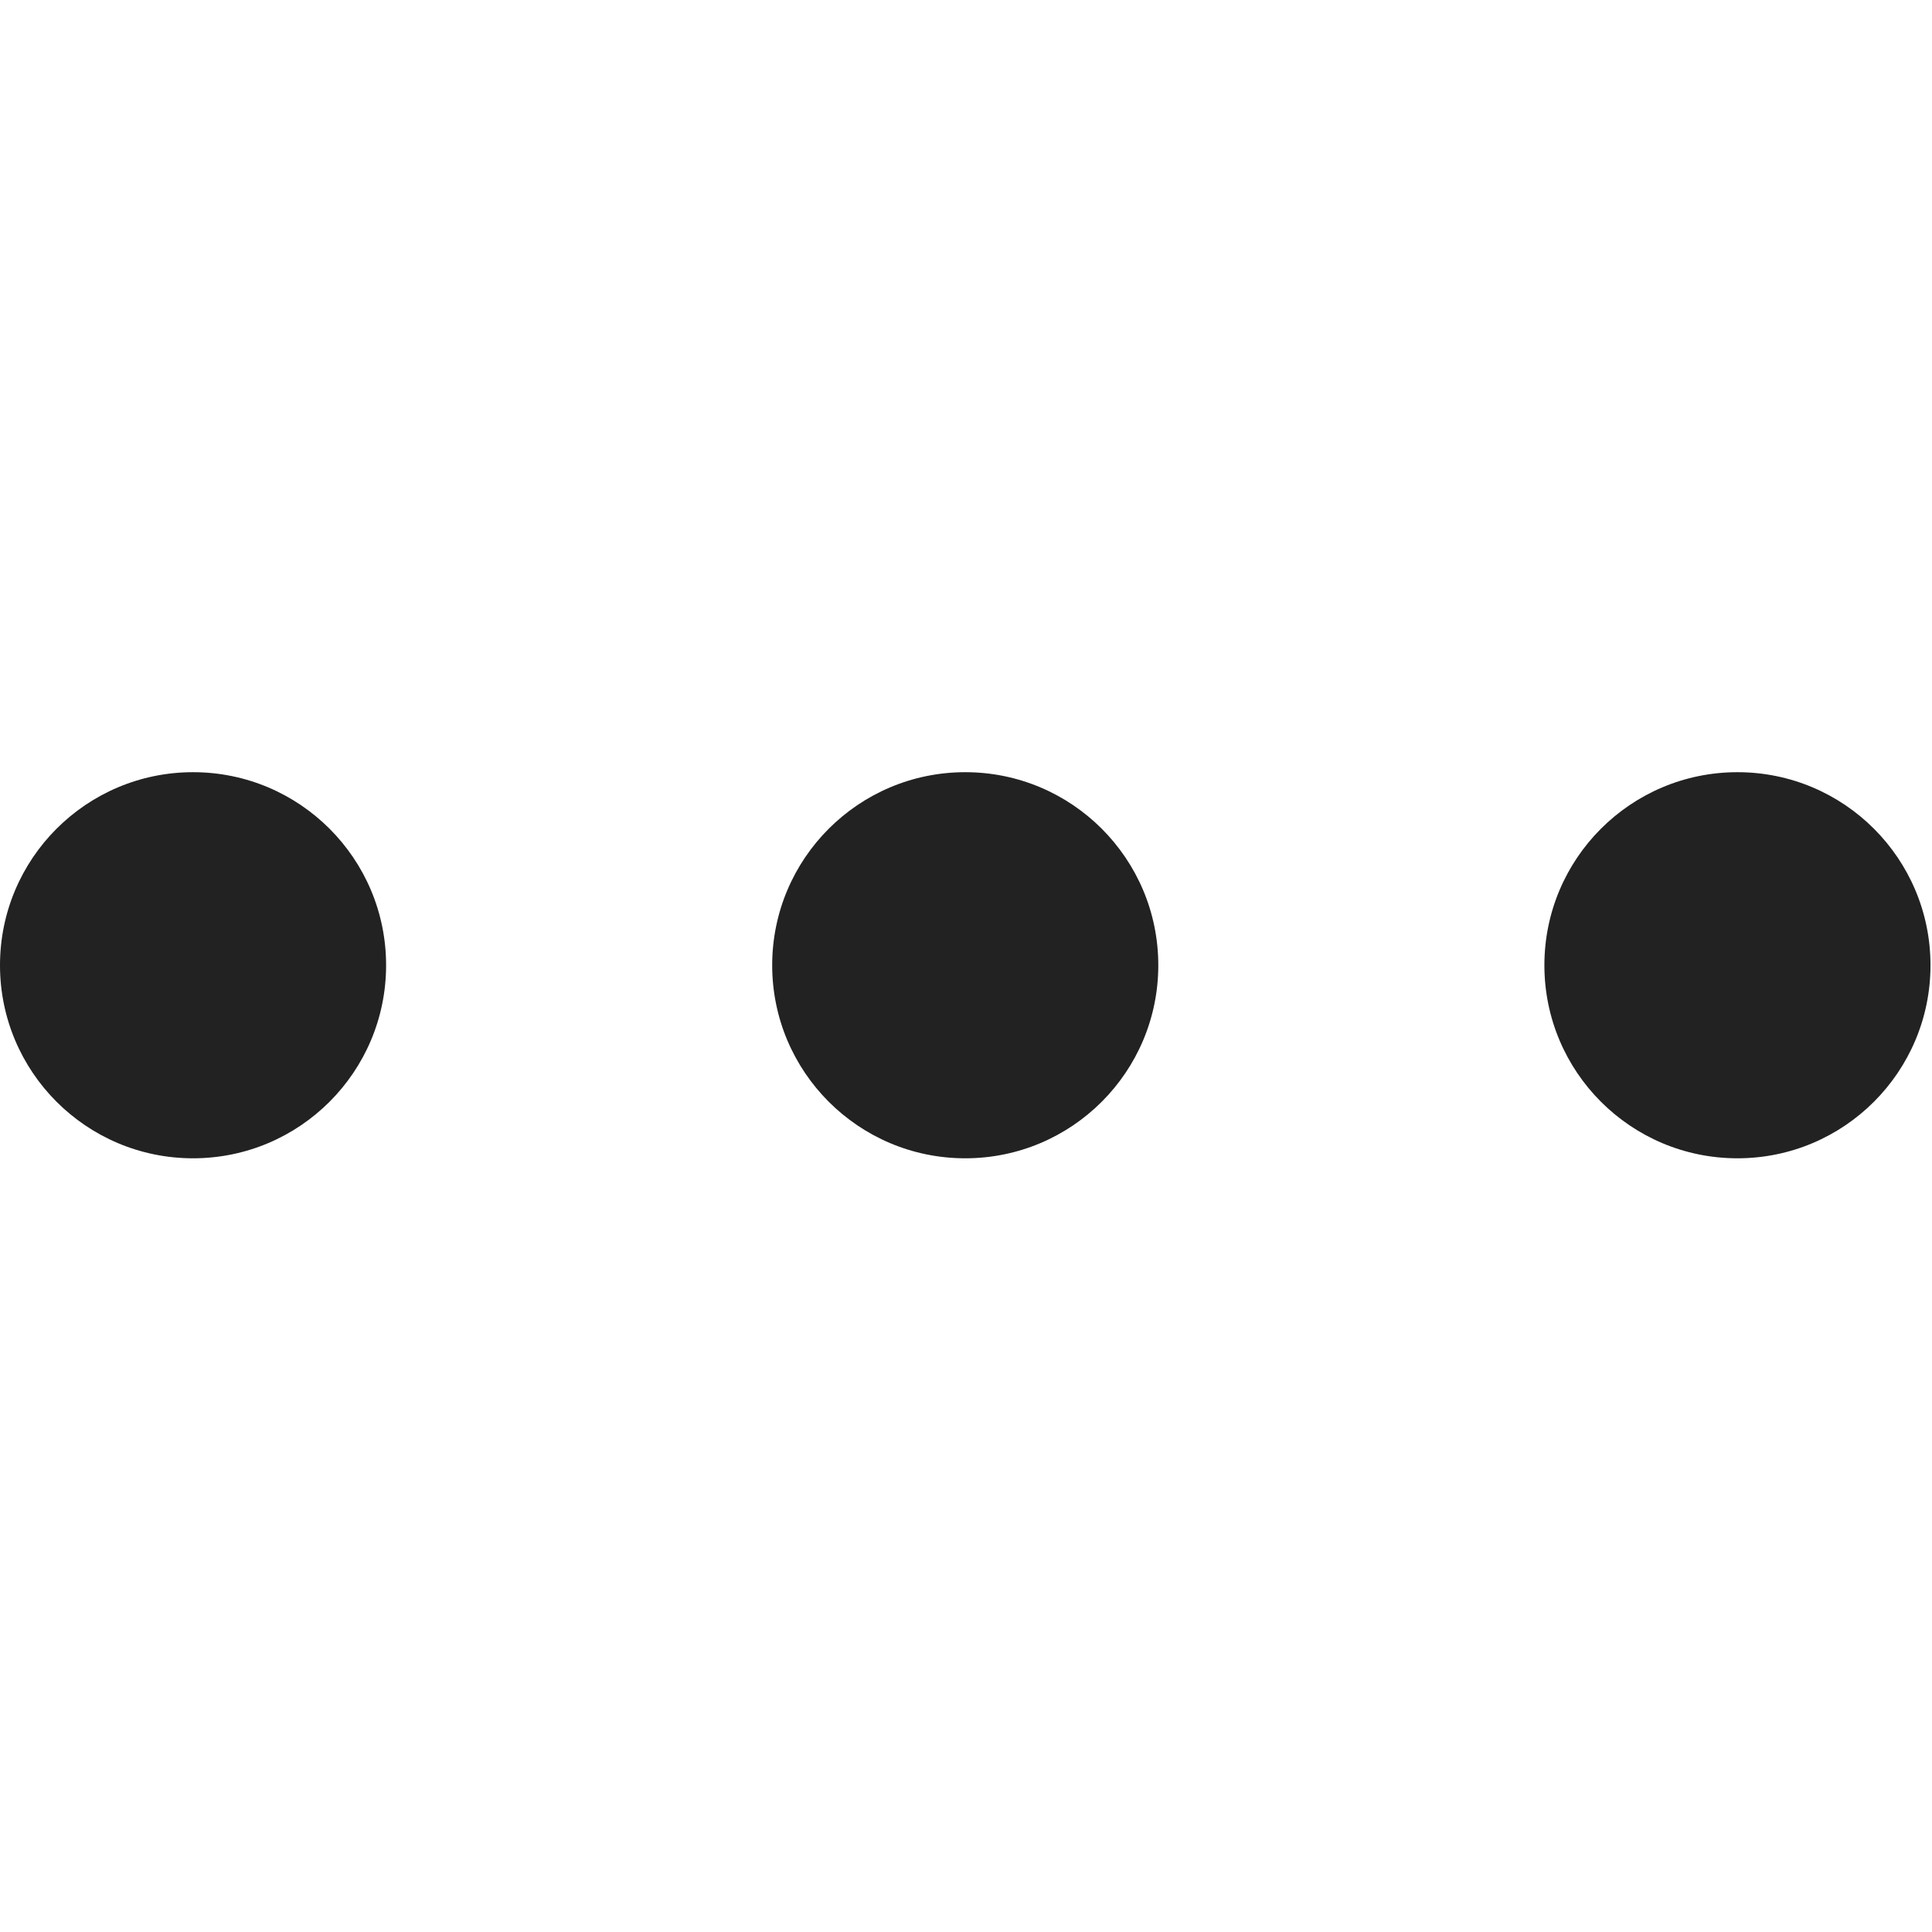 <svg width="427" height="427" viewBox="0 0 427 427" fill="none" xmlns="http://www.w3.org/2000/svg">
<g clip-path="url(#clip0)">
<path d="M42.667 256C66.231 256 85.334 236.897 85.334 213.333C85.334 189.769 66.231 170.666 42.667 170.666C19.103 170.666 0 189.769 0 213.333C0 236.897 19.103 256 42.667 256Z" fill="#222222"/>
<path d="M213.333 256C236.897 256 256 236.897 256 213.333C256 189.769 236.897 170.666 213.333 170.666C189.769 170.666 170.666 189.769 170.666 213.333C170.666 236.897 189.769 256 213.333 256Z" fill="#222222"/>
<path d="M384 256C407.564 256 426.667 236.897 426.667 213.333C426.667 189.769 407.564 170.666 384 170.666C360.436 170.666 341.333 189.769 341.333 213.333C341.333 236.897 360.436 256 384 256Z" fill="#222222"/>
</g>
<defs>
<clipPath id="clip0">
<rect width="426.667" height="426.667" fill="white"/>
</clipPath>
</defs>
</svg>
